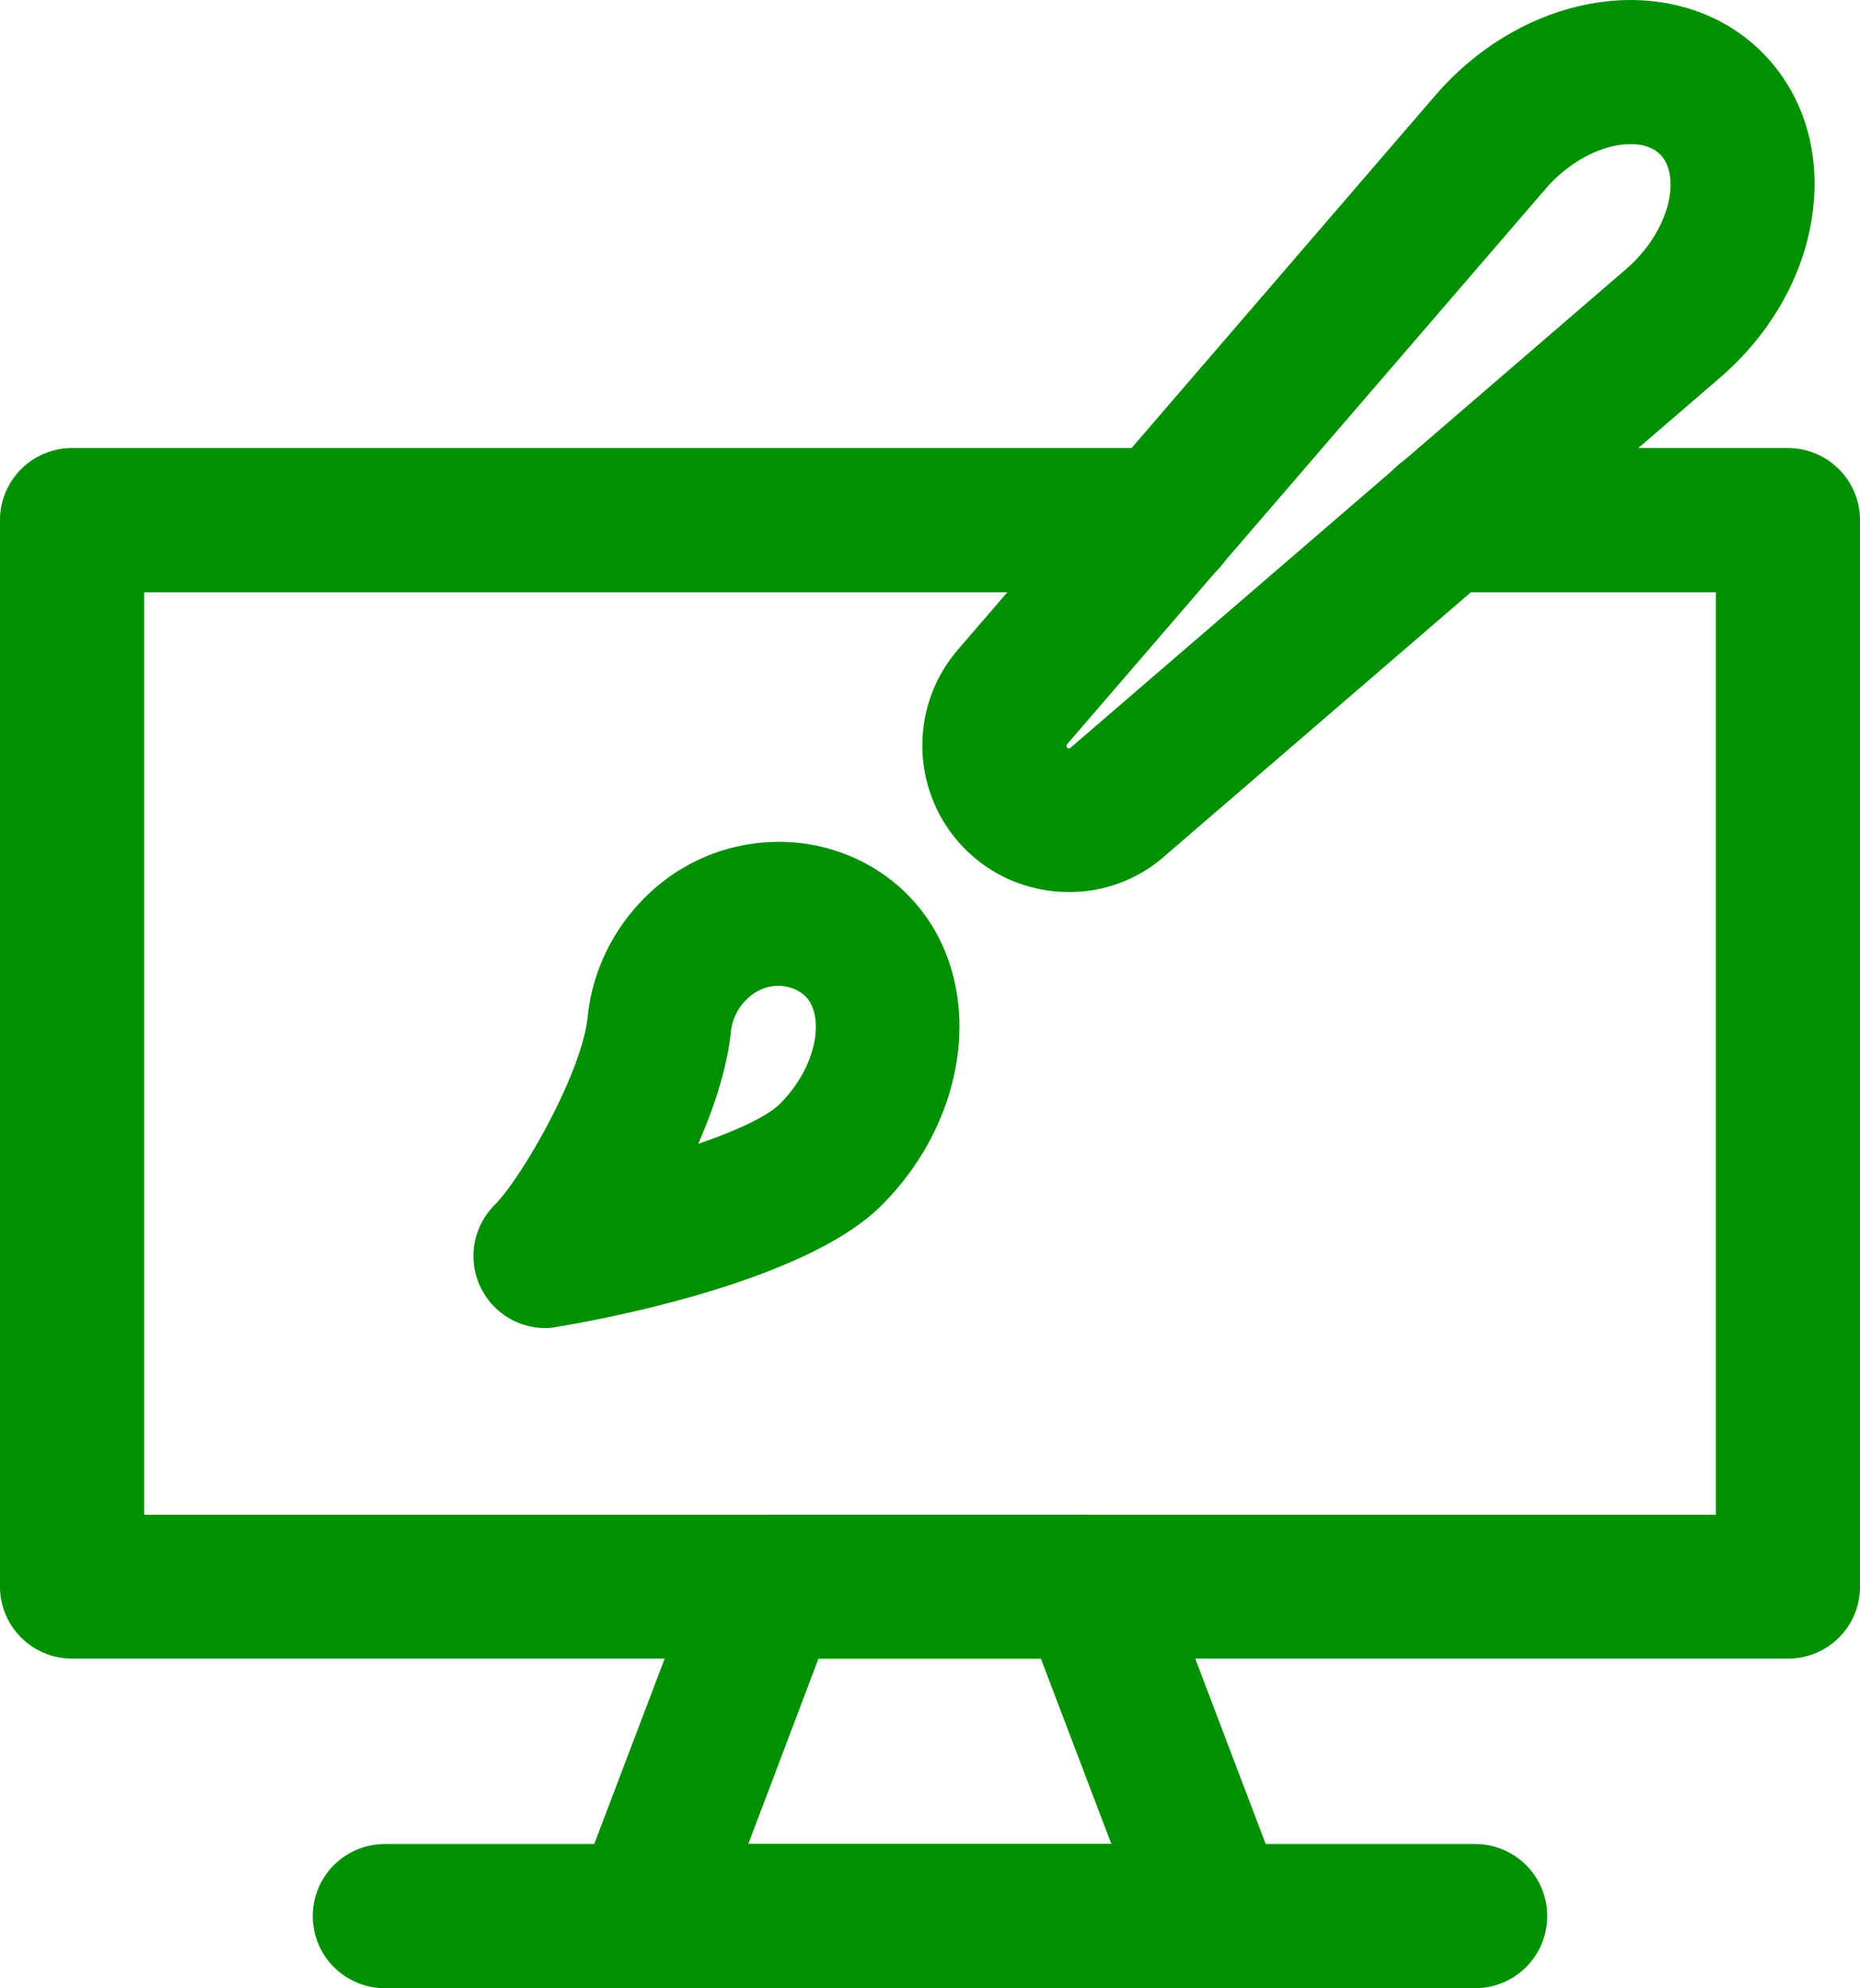 <svg xmlns="http://www.w3.org/2000/svg" width="23.484" height="25.101" viewBox="0 -0.055 23.484 25.101"><g data-name="Art"><path d="M22.574 20.886H.91a.91.91 0 0 1-.91-.91V6.512a.91.91 0 0 1 .91-.91h13.805a.91.91 0 0 1 0 1.82H1.82V19.07h19.844V7.422H18.24a.91.91 0 0 1 0-1.82h4.334a.91.91 0 0 1 .91.91V19.98a.907.907 0 0 1-.91.906Z" fill="#009000" fill-rule="evenodd" data-name="Vector"/><path d="M15.354 25.047H8.13a.907.907 0 0 1-.851-1.232l1.58-4.157a.909.909 0 0 1 .851-.588h4.063c.377 0 .718.235.851.588l1.58 4.157a.914.914 0 0 1-.101.84.912.912 0 0 1-.75.392Zm-5.906-1.82h4.584l-.89-2.341h-2.808l-.886 2.34Z" fill="#009000" fill-rule="evenodd" data-name="Vector"/><path d="M18.625 25.047H4.859a.91.91 0 0 1 0-1.82h13.766a.91.91 0 0 1 0 1.82Zm-5.13-13.84c-.47 0-.937-.177-1.294-.526l-.016-.016a1.855 1.855 0 0 1-.094-2.514l6.047-7.02c.628-.717 1.483-1.149 2.35-1.184.686-.023 1.31.208 1.76.659.451.45.687 1.078.66 1.76-.032.868-.467 1.722-1.19 2.346l-7.02 6.047a1.807 1.807 0 0 1-1.203.448Zm-.024-1.824c.004 0 .004 0 0 0 .016.012.032.016.044.004l7.02-6.048c.329-.286.545-.682.556-1.035.004-.122-.015-.294-.129-.408-.114-.114-.282-.137-.408-.13-.353.013-.749.228-1.035.558l-6.048 7.02a.036.036 0 0 0 0 .039Zm-6.584 7.33a.91.91 0 0 1-.643-1.553c.34-.341 1.102-1.66 1.176-2.377.07-.694.44-1.33 1-1.745a2.386 2.386 0 0 1 1.87-.42c.448.09.852.306 1.162.616.996.996.85 2.757-.322 3.93-.976.976-3.584 1.45-4.098 1.533a.588.588 0 0 1-.145.016Zm2.937-4.322a.569.569 0 0 0-.33.114.673.673 0 0 0-.266.466c-.043.432-.2.93-.412 1.416.487-.168.87-.345 1.032-.506.478-.478.564-1.114.321-1.357a.464.464 0 0 0-.239-.121.487.487 0 0 0-.106-.012Z" fill="#009000" fill-rule="evenodd" data-name="Vector"/></g></svg>